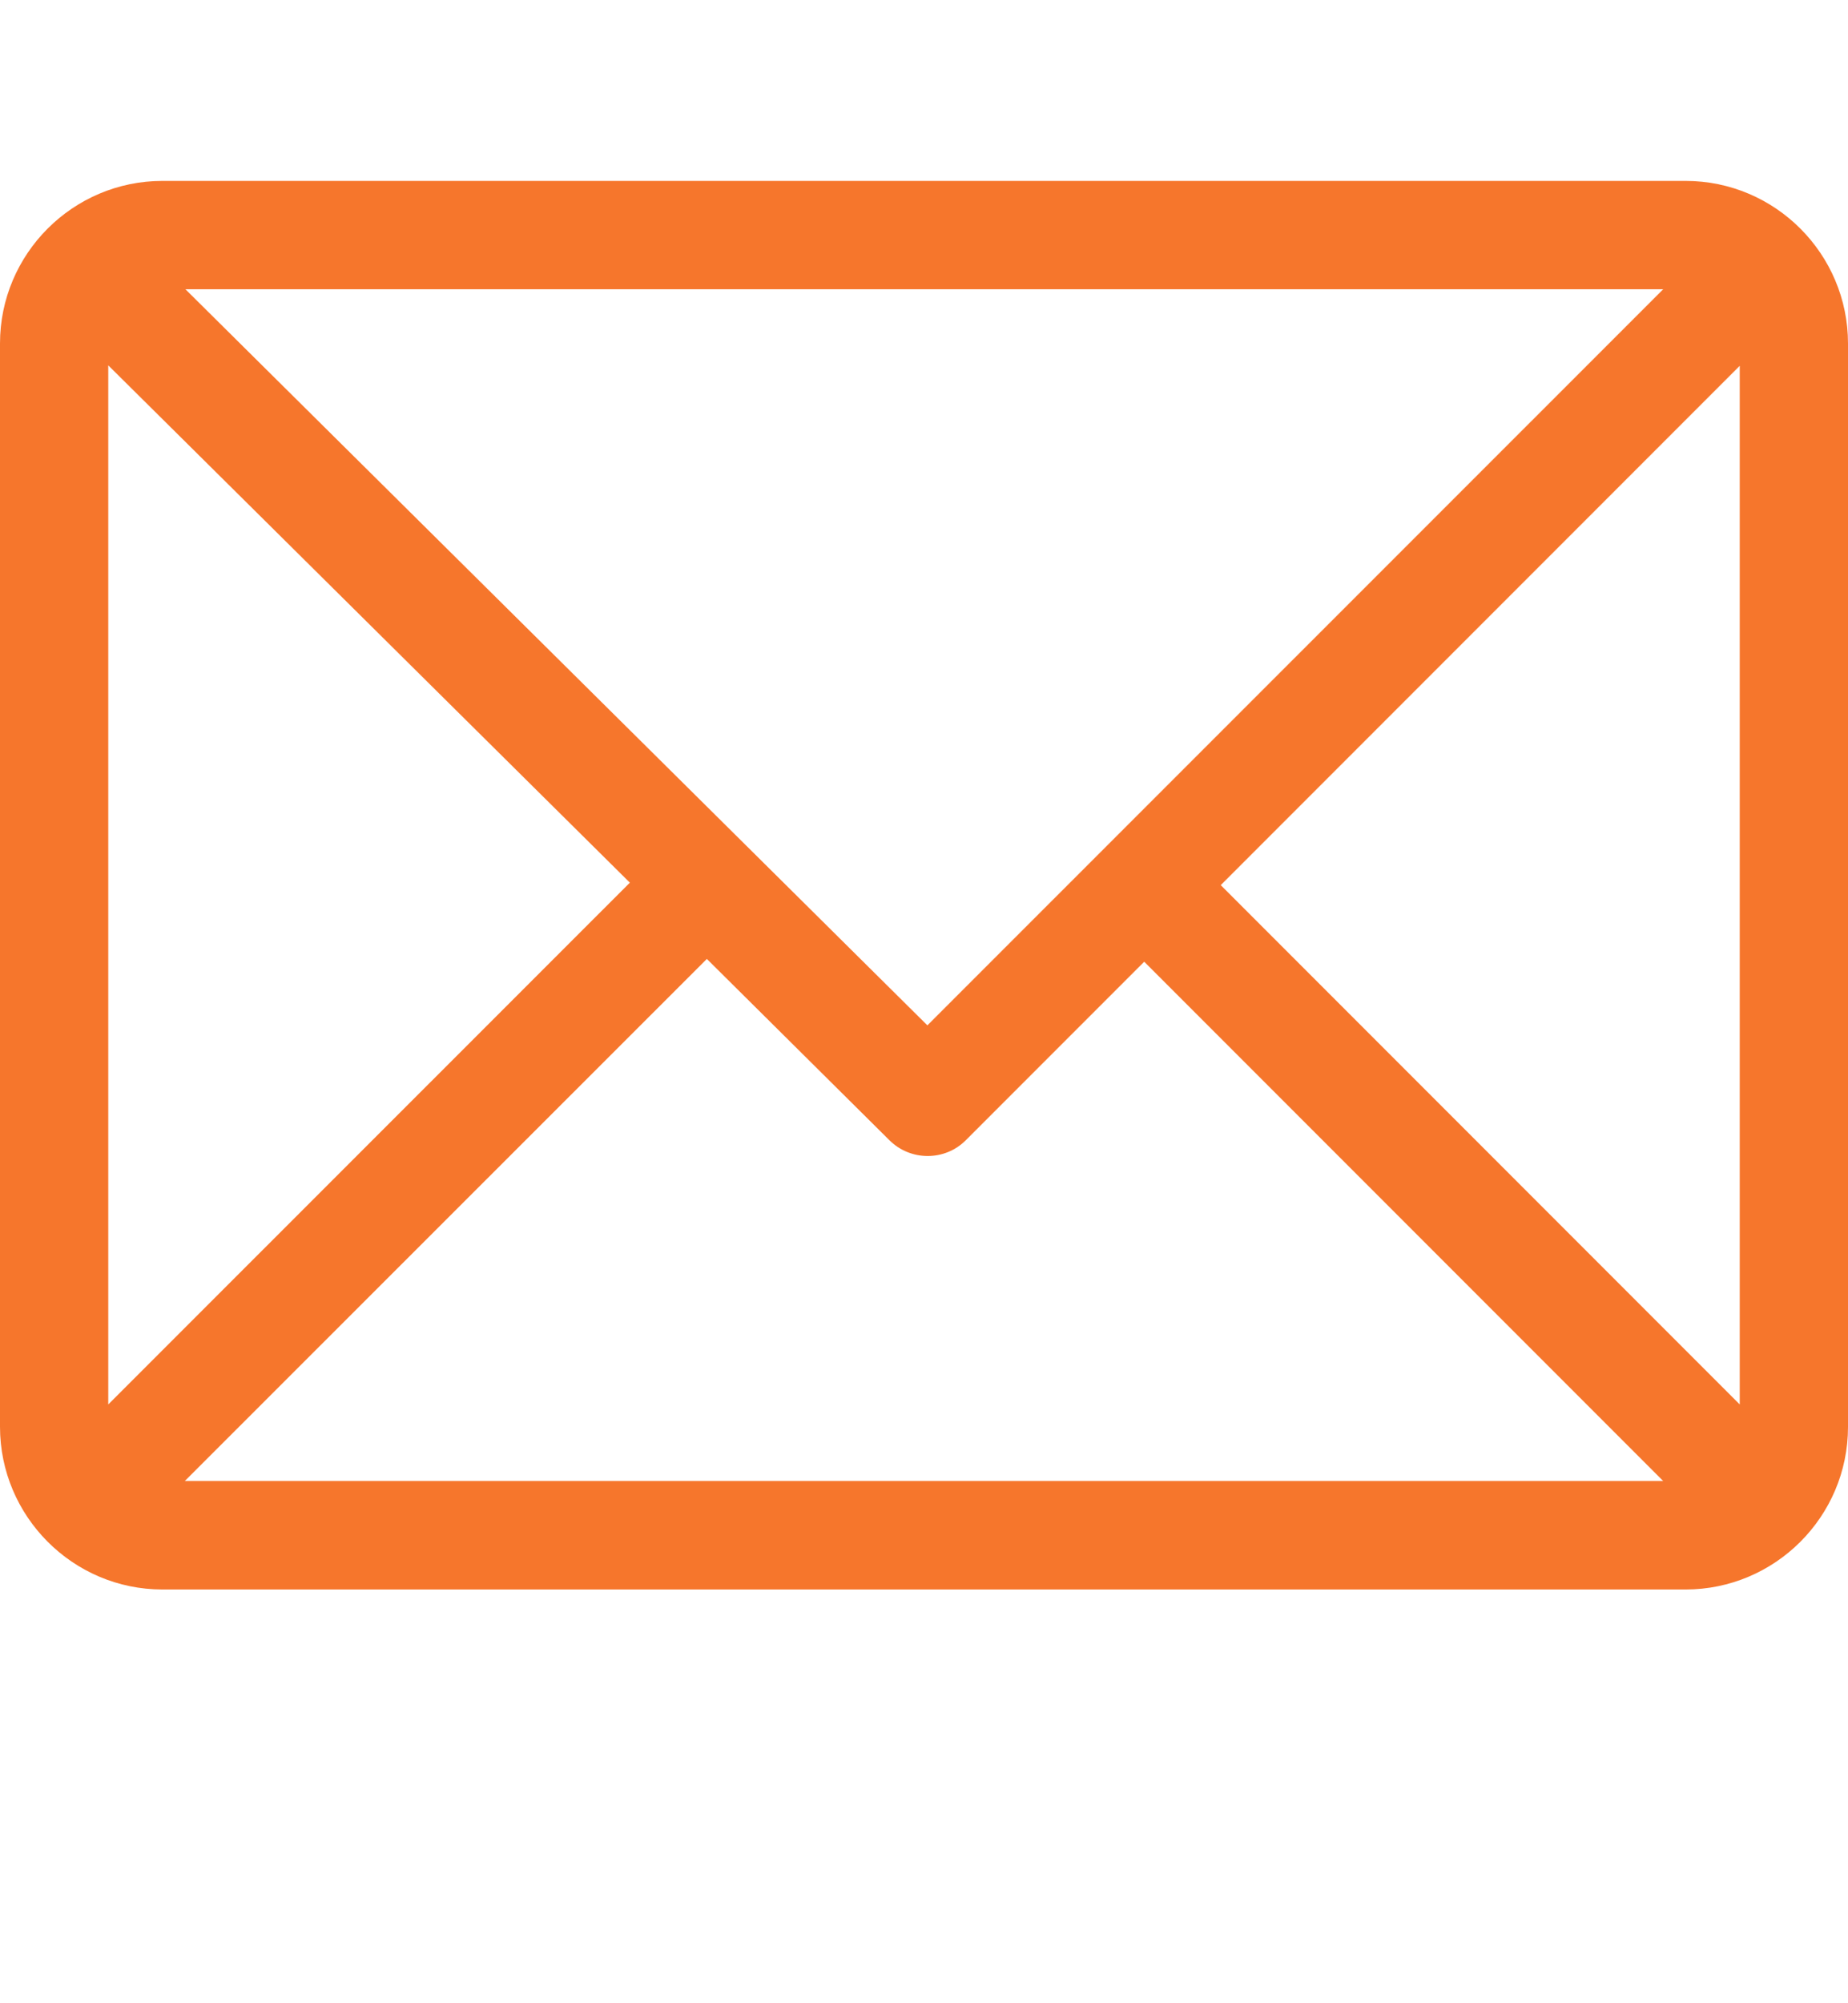 <svg width="12" height="13" fill="none" xmlns="http://www.w3.org/2000/svg"><path d="M10.945 1.174h-9.89C.474 1.174 0 1.647 0 2.229v7.03c0 .58.472 1.056 1.055 1.056h9.89c.58 0 1.055-.472 1.055-1.055V2.229c0-.58-.472-1.055-1.055-1.055zm-.145.703L6.022 6.654 1.204 1.877H10.8zM.703 9.114V2.371L4.09 5.728.703 9.114zm.497.497l3.39-3.388L5.776 7.4c.137.136.36.136.496-.001L7.43 6.241l3.37 3.37H1.2zm10.097-.497l-3.37-3.37 3.37-3.37v6.74z" fill="#F6762C"/></svg>